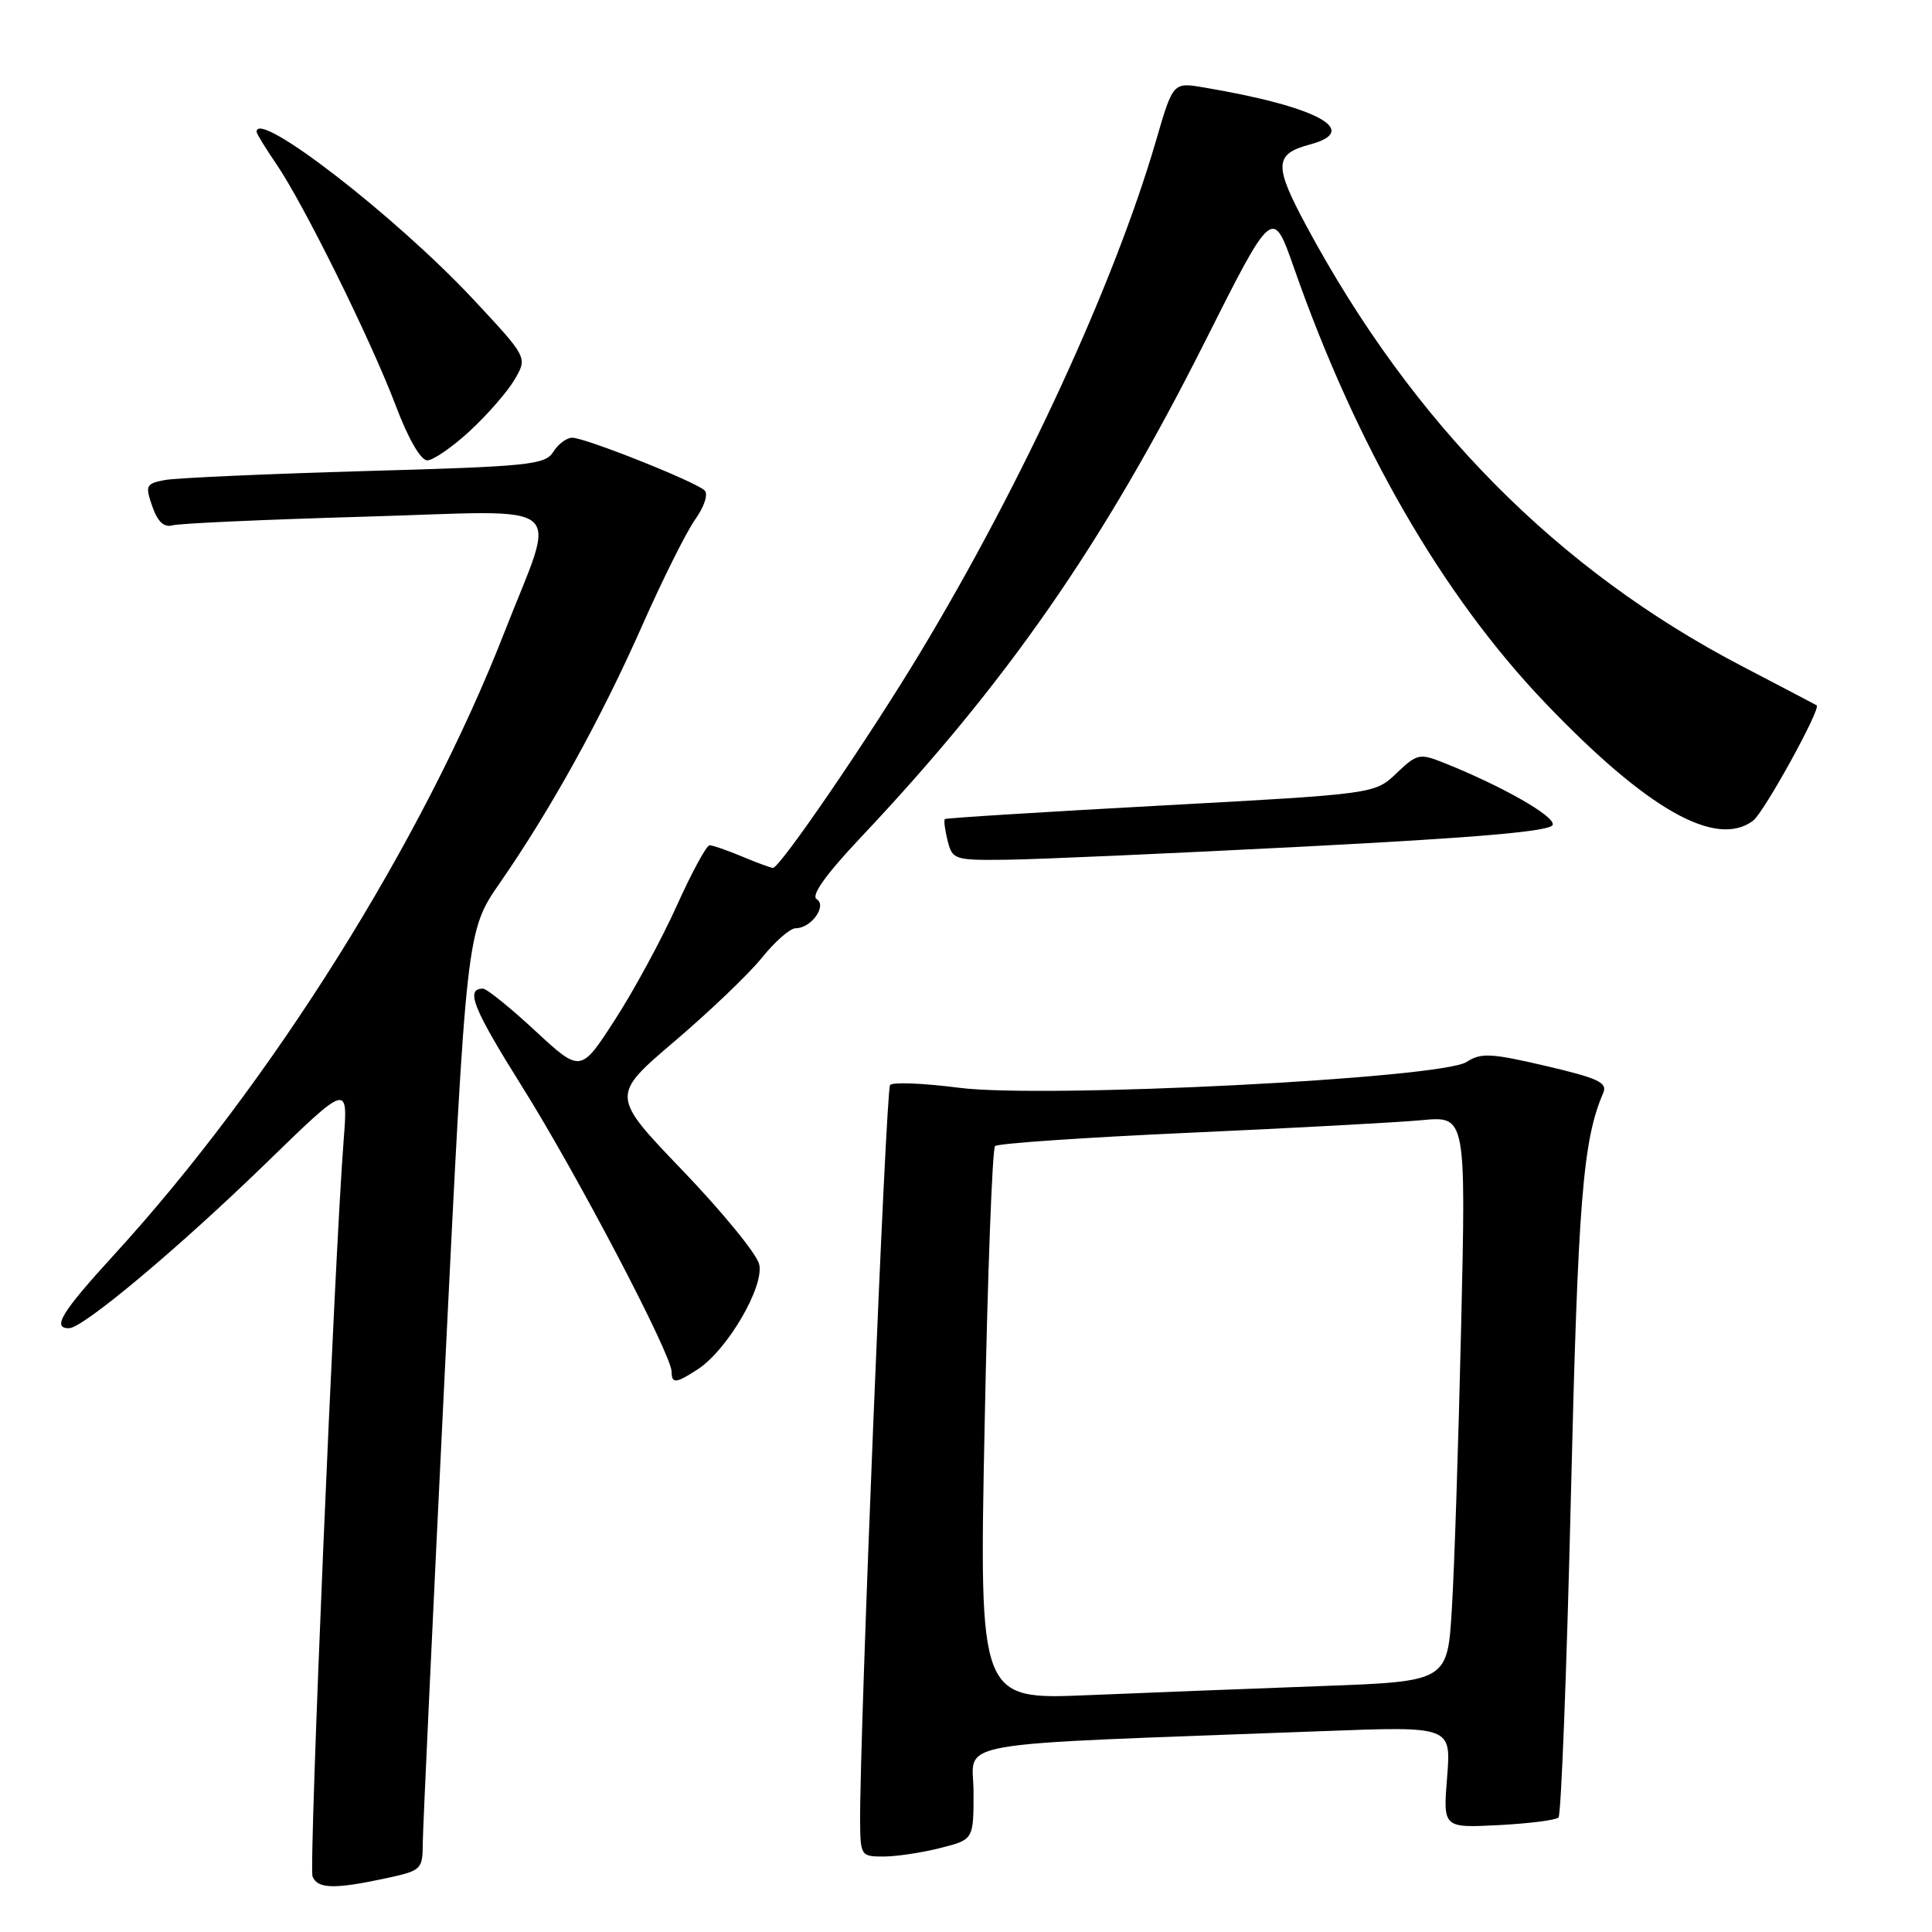 <?xml version="1.0" encoding="UTF-8" standalone="no"?>
<!DOCTYPE svg PUBLIC "-//W3C//DTD SVG 1.1//EN" "http://www.w3.org/Graphics/SVG/1.1/DTD/svg11.dtd" >
<svg xmlns="http://www.w3.org/2000/svg" xmlns:xlink="http://www.w3.org/1999/xlink" version="1.1" viewBox="0 0 256 256">
 <g >
 <path fill="currentColor"
d=" M 50.95 248.92 C 55.89 247.86 56.00 247.76 56.02 244.17 C 56.04 242.15 57.35 214.15 58.93 181.94 C 61.81 123.37 61.81 123.37 66.27 116.94 C 73.01 107.21 79.66 95.18 85.09 82.90 C 87.78 76.82 90.94 70.49 92.11 68.84 C 93.32 67.14 93.87 65.47 93.37 64.99 C 92.21 63.84 77.54 58.00 75.82 58.00 C 75.09 58.00 73.95 58.84 73.31 59.88 C 72.24 61.59 70.11 61.81 48.32 62.42 C 35.22 62.80 23.30 63.33 21.82 63.61 C 19.33 64.09 19.22 64.33 20.18 67.10 C 20.89 69.14 21.73 69.92 22.86 69.61 C 23.76 69.35 35.25 68.84 48.39 68.46 C 75.99 67.66 73.83 65.85 66.81 83.85 C 56.04 111.44 35.91 143.54 15.11 166.27 C 8.15 173.88 6.85 176.00 9.14 176.00 C 10.99 176.00 23.70 165.35 35.31 154.07 C 46.12 143.56 46.12 143.56 45.54 151.03 C 44.32 166.72 40.91 247.32 41.41 248.63 C 42.05 250.28 44.27 250.35 50.95 248.92 Z  M 124.56 244.88 C 129.00 243.76 129.00 243.76 129.00 237.49 C 129.00 230.48 124.31 231.30 175.40 229.38 C 192.29 228.74 192.29 228.74 191.75 235.48 C 191.21 242.21 191.21 242.21 198.54 241.84 C 202.57 241.63 206.15 241.18 206.51 240.83 C 206.86 240.47 207.60 221.35 208.15 198.34 C 209.09 159.10 209.73 151.08 212.43 144.84 C 213.03 143.45 211.82 142.88 204.82 141.24 C 197.54 139.54 196.23 139.48 194.32 140.72 C 190.95 142.91 138.25 145.59 127.03 144.13 C 122.38 143.53 118.29 143.36 117.94 143.77 C 117.38 144.42 113.91 229.60 113.97 241.25 C 114.00 245.88 114.08 246.00 117.06 246.00 C 118.74 246.00 122.11 245.50 124.56 244.88 Z  M 92.48 181.42 C 96.41 178.85 101.32 170.41 100.59 167.50 C 100.25 166.13 95.68 160.55 90.45 155.10 C 80.93 145.18 80.93 145.18 89.38 137.98 C 94.03 134.02 99.25 129.03 100.97 126.89 C 102.69 124.75 104.69 123.00 105.42 123.00 C 107.49 123.00 109.64 120.01 108.20 119.13 C 107.44 118.66 109.47 115.82 114.07 110.95 C 133.40 90.46 146.15 72.11 159.56 45.47 C 168.63 27.43 168.63 27.43 171.45 35.47 C 179.72 59.11 191.12 78.87 204.70 93.09 C 218.22 107.24 227.36 112.43 232.29 108.75 C 233.73 107.68 241.34 93.86 240.72 93.46 C 240.60 93.38 236.15 91.05 230.84 88.28 C 206.39 75.54 187.21 56.16 173.13 29.99 C 168.77 21.89 168.83 20.41 173.59 19.14 C 180.46 17.30 174.50 14.11 159.47 11.58 C 155.43 10.90 155.43 10.90 153.16 18.70 C 147.66 37.55 135.51 63.93 121.97 86.41 C 115.09 97.83 103.35 115.00 102.42 115.00 C 102.15 115.00 100.32 114.33 98.35 113.50 C 96.37 112.67 94.43 112.00 94.02 112.00 C 93.62 112.00 91.65 115.62 89.66 120.05 C 87.66 124.48 83.98 131.27 81.48 135.13 C 76.94 142.16 76.94 142.16 70.91 136.58 C 67.60 133.51 64.49 131.00 64.00 131.00 C 61.63 131.00 62.65 133.56 69.24 144.08 C 76.49 155.65 88.97 179.46 88.99 181.75 C 89.00 183.38 89.57 183.33 92.48 181.42 Z  M 172.92 112.17 C 196.00 110.98 205.45 110.15 205.74 109.30 C 206.11 108.18 198.95 104.11 191.20 101.03 C 188.11 99.80 187.73 99.89 185.04 102.46 C 182.18 105.20 182.18 105.20 153.84 106.74 C 138.25 107.59 125.37 108.39 125.20 108.53 C 125.04 108.66 125.20 109.94 125.56 111.38 C 126.19 113.91 126.46 114.00 133.36 113.92 C 137.29 113.88 155.09 113.09 172.92 112.17 Z  M 62.27 57.09 C 64.60 54.94 67.27 51.87 68.20 50.27 C 69.90 47.36 69.90 47.36 62.70 39.65 C 52.41 28.64 34.00 14.40 34.00 17.46 C 34.00 17.71 35.17 19.62 36.60 21.71 C 40.23 27.01 49.16 45.08 52.44 53.75 C 54.08 58.11 55.75 61.00 56.61 61.00 C 57.40 61.00 59.95 59.24 62.27 57.09 Z  M 130.47 188.86 C 130.86 168.86 131.49 152.21 131.85 151.86 C 132.21 151.51 143.75 150.72 157.50 150.10 C 171.25 149.48 185.14 148.73 188.37 148.43 C 194.25 147.87 194.25 147.87 193.61 175.69 C 193.26 190.98 192.71 207.84 192.38 213.15 C 191.80 222.80 191.80 222.80 175.15 223.41 C 165.99 223.75 152.03 224.29 144.12 224.62 C 129.74 225.22 129.74 225.22 130.47 188.86 Z "/>
</g>
</svg>